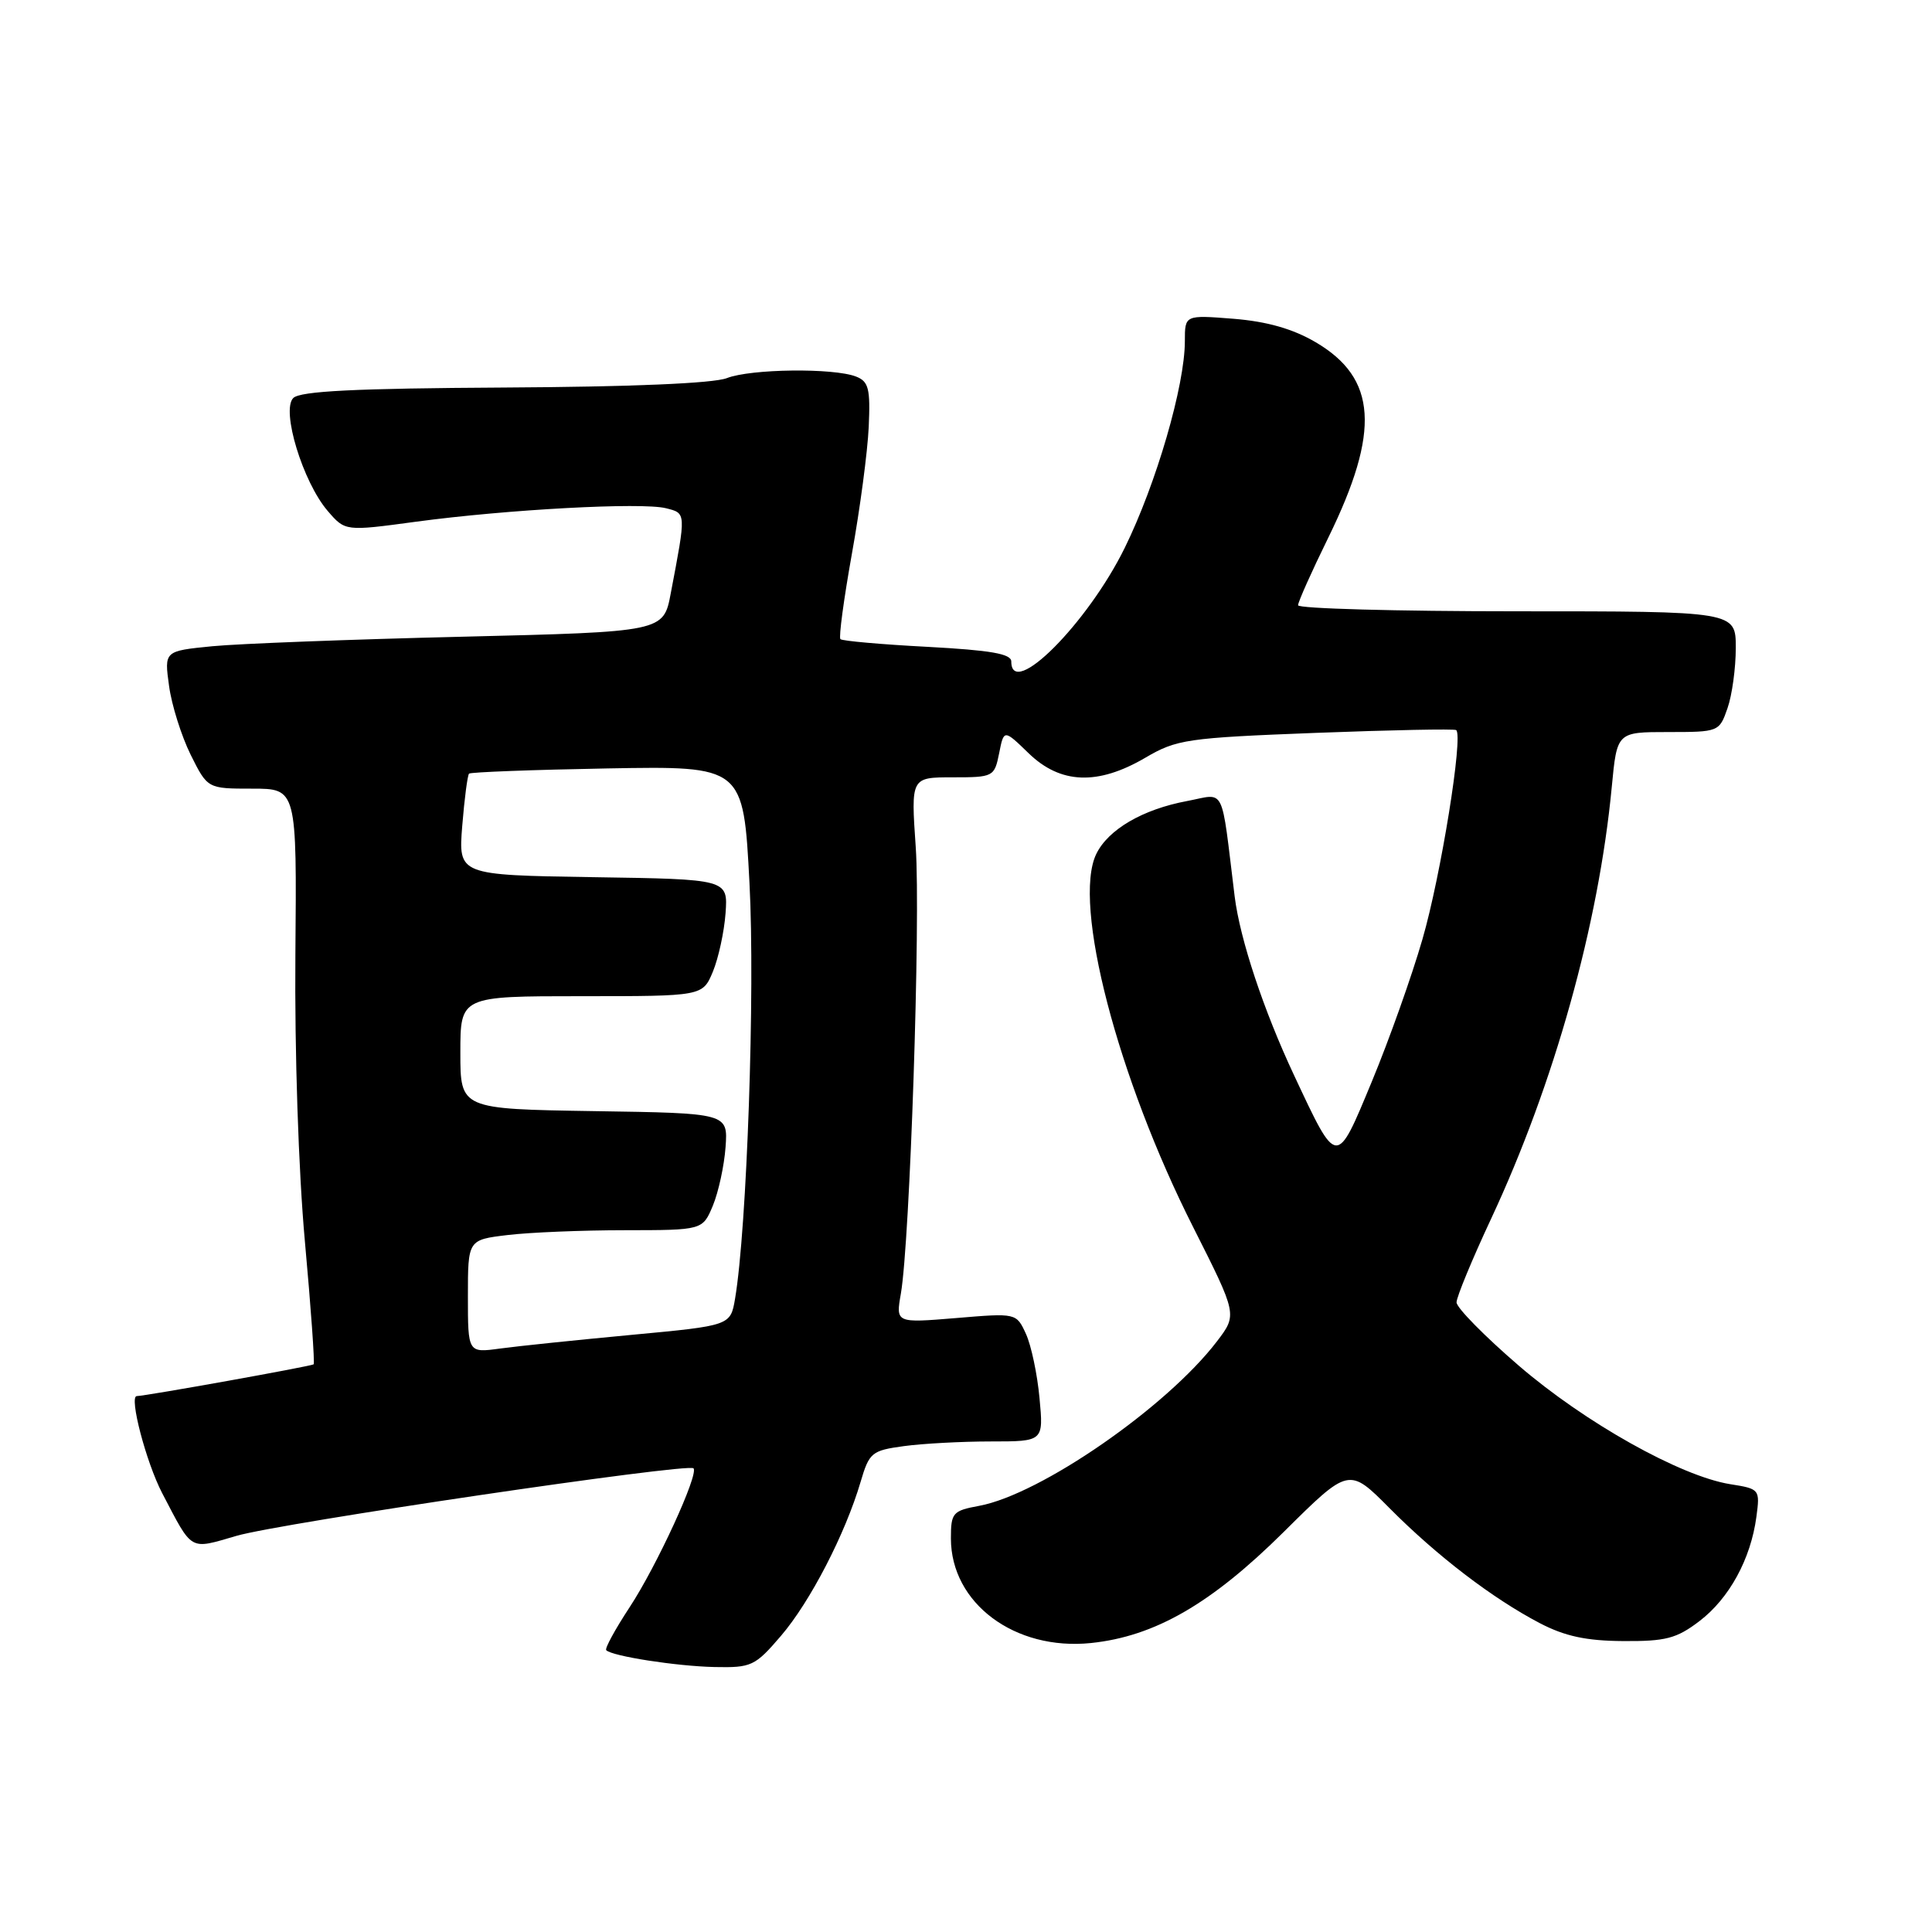 <?xml version="1.0" encoding="UTF-8" standalone="no"?>
<!DOCTYPE svg PUBLIC "-//W3C//DTD SVG 1.1//EN" "http://www.w3.org/Graphics/SVG/1.1/DTD/svg11.dtd" >
<svg xmlns="http://www.w3.org/2000/svg" xmlns:xlink="http://www.w3.org/1999/xlink" version="1.1" viewBox="0 0 256 256">
 <g >
 <path fill="currentColor"
d=" M 103.49 216.75 C 107.35 212.25 112.01 203.23 114.03 196.37 C 115.18 192.47 115.50 192.20 119.76 191.62 C 122.25 191.28 127.43 191.00 131.28 191.00 C 138.28 191.00 138.28 191.00 137.74 185.25 C 137.45 182.09 136.64 178.26 135.94 176.74 C 134.67 173.98 134.67 173.98 126.68 174.65 C 118.69 175.31 118.69 175.31 119.37 171.41 C 120.57 164.49 122.00 121.80 121.34 112.25 C 120.70 103.00 120.70 103.00 126.23 103.00 C 131.63 103.00 131.76 102.93 132.39 99.82 C 133.02 96.63 133.02 96.63 136.31 99.82 C 140.53 103.90 145.46 104.09 151.75 100.41 C 155.91 97.97 157.24 97.77 174.34 97.11 C 184.33 96.73 192.70 96.56 192.95 96.74 C 193.92 97.44 190.92 116.06 188.48 124.46 C 187.07 129.35 184.05 137.83 181.78 143.30 C 177.04 154.72 177.22 154.74 171.48 142.50 C 167.43 133.87 164.31 124.47 163.60 118.79 C 161.75 103.76 162.45 105.17 157.30 106.14 C 151.41 107.24 146.84 109.91 145.26 113.16 C 142.08 119.73 148.07 142.78 158.13 162.66 C 163.95 174.20 163.95 174.20 161.25 177.74 C 154.60 186.45 137.88 198.02 129.75 199.53 C 126.23 200.18 126.00 200.45 126.00 203.86 C 126.01 212.44 134.46 218.75 144.56 217.71 C 153.02 216.83 160.48 212.53 170.12 202.97 C 178.74 194.42 178.74 194.42 184.12 199.84 C 190.43 206.19 197.76 211.79 204.02 215.07 C 207.35 216.81 210.19 217.42 215.07 217.45 C 220.71 217.49 222.15 217.12 225.18 214.81 C 229.13 211.80 231.98 206.59 232.73 201.00 C 233.22 197.34 233.17 197.28 229.25 196.66 C 222.67 195.60 210.02 188.51 201.25 180.96 C 196.71 177.05 193.00 173.28 193.00 172.57 C 193.00 171.87 195.06 166.88 197.58 161.49 C 205.94 143.59 211.84 122.49 213.57 104.25 C 214.26 97.00 214.26 97.00 221.03 97.00 C 227.73 97.00 227.82 96.97 228.90 93.85 C 229.51 92.12 230.00 88.52 230.00 85.85 C 230.00 81.00 230.00 81.00 201.00 81.00 C 185.05 81.00 172.00 80.64 172.00 80.20 C 172.00 79.76 173.81 75.71 176.02 71.21 C 182.92 57.12 182.46 50.11 174.32 45.34 C 171.30 43.57 167.89 42.60 163.46 42.24 C 157.00 41.73 157.00 41.73 157.00 45.20 C 157.00 51.07 153.22 64.08 149.03 72.60 C 144.11 82.61 134.00 92.74 134.00 87.65 C 134.00 86.63 131.26 86.16 122.90 85.71 C 116.79 85.39 111.60 84.93 111.36 84.69 C 111.12 84.46 111.81 79.37 112.88 73.38 C 113.96 67.40 114.96 59.84 115.11 56.58 C 115.34 51.50 115.10 50.55 113.44 49.90 C 110.46 48.73 99.47 48.87 96.32 50.10 C 94.55 50.80 83.56 51.26 66.80 51.35 C 47.09 51.46 39.78 51.82 38.86 52.74 C 37.23 54.37 40.13 63.87 43.42 67.70 C 45.74 70.40 45.74 70.40 55.12 69.13 C 67.22 67.50 85.02 66.54 88.23 67.34 C 90.94 68.02 90.93 67.84 88.88 78.61 C 87.92 83.72 87.92 83.72 61.21 84.37 C 46.52 84.72 31.63 85.29 28.13 85.63 C 21.76 86.26 21.76 86.26 22.40 90.88 C 22.74 93.42 24.04 97.53 25.26 100.00 C 27.50 104.50 27.50 104.50 33.42 104.50 C 39.33 104.50 39.33 104.50 39.14 126.50 C 39.03 139.35 39.55 155.15 40.40 164.49 C 41.20 173.29 41.72 180.61 41.56 180.78 C 41.32 181.02 19.34 184.97 18.12 184.99 C 17.07 185.01 19.36 193.75 21.48 197.83 C 25.57 205.65 25.02 205.34 31.33 203.51 C 37.20 201.80 91.16 193.83 91.89 194.56 C 92.63 195.30 87.01 207.53 83.42 212.98 C 81.51 215.89 80.11 218.45 80.33 218.66 C 81.13 219.46 89.65 220.78 94.67 220.89 C 99.57 220.99 100.04 220.78 103.49 216.75 Z  M 62.00 171.78 C 62.00 164.28 62.00 164.28 67.25 163.65 C 70.14 163.30 77.14 163.01 82.80 163.01 C 93.10 163.00 93.10 163.00 94.46 159.75 C 95.20 157.96 95.96 154.47 96.14 152.00 C 96.46 147.50 96.46 147.50 78.73 147.23 C 61.00 146.95 61.00 146.95 61.00 139.48 C 61.00 132.00 61.00 132.00 77.05 132.00 C 93.10 132.00 93.10 132.00 94.46 128.75 C 95.20 126.96 95.96 123.47 96.14 121.00 C 96.46 116.50 96.46 116.50 78.60 116.23 C 60.73 115.95 60.73 115.95 61.25 109.42 C 61.54 105.83 61.95 102.72 62.15 102.51 C 62.36 102.31 70.62 102.00 80.51 101.82 C 98.50 101.50 98.50 101.50 99.31 117.00 C 100.07 131.34 98.97 162.80 97.40 172.08 C 96.79 175.65 96.79 175.65 83.65 176.88 C 76.42 177.56 68.59 178.37 66.25 178.69 C 62.00 179.27 62.00 179.27 62.00 171.78 Z "/>
</g>
</svg>